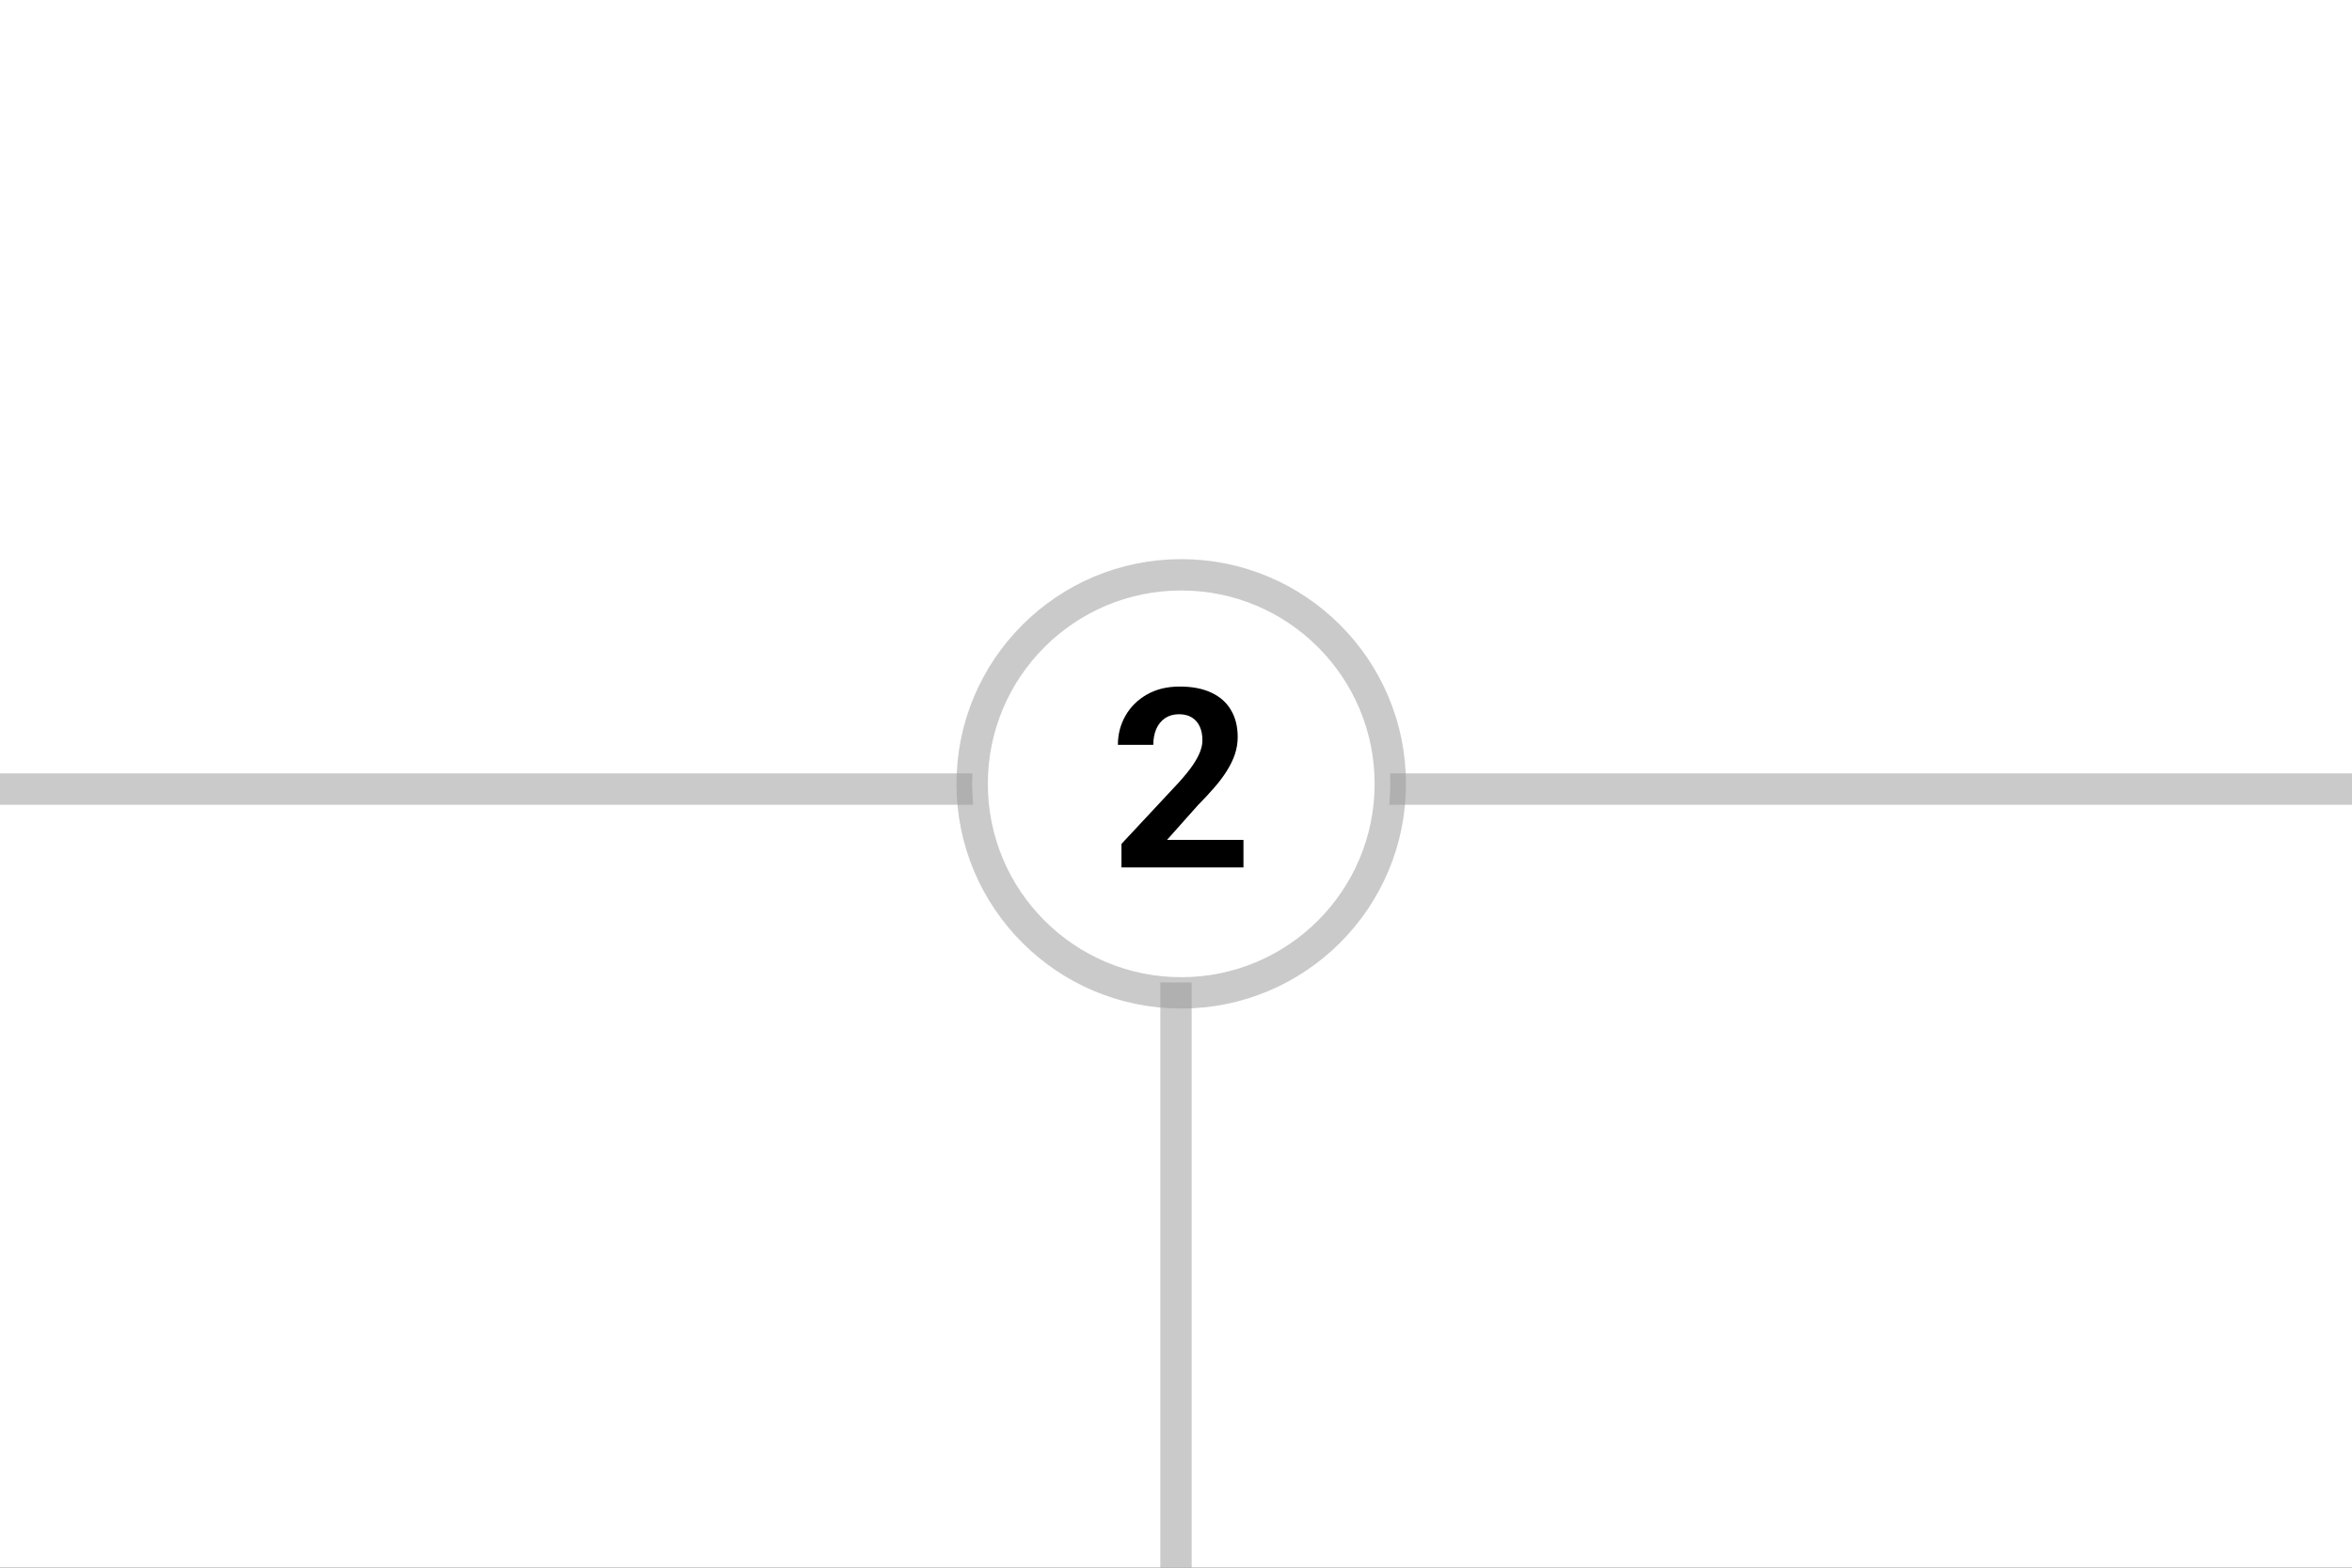 <svg width="225" height="150" viewBox="0 0 225 150" fill="none" xmlns="http://www.w3.org/2000/svg">
<rect x="0" y="0" width="225" height="150" fill="#333333" stroke="none"/>
<g clip-path="url(#clip0_0_1150)">
<rect width="225" height="150" fill="white"/>
<path d="M-0.5 75.5H225.5" stroke="#979797" stroke-opacity="0.5" stroke-width="3" stroke-linecap="square"/>
<circle cx="113" cy="75" r="20" fill="white" stroke="#979797" stroke-opacity="0.5" stroke-width="3" stroke-linecap="square"/>
<path d="M112.5 150.5V95.5" stroke="#979797" stroke-opacity="0.5" stroke-width="3" stroke-linecap="square"/>
<path d="M118.953 80.363V83H107.281V80.75L112.801 74.832C113.355 74.215 113.793 73.672 114.113 73.203C114.434 72.727 114.664 72.301 114.805 71.926C114.953 71.543 115.027 71.18 115.027 70.836C115.027 70.32 114.941 69.879 114.77 69.512C114.598 69.137 114.344 68.848 114.008 68.644C113.68 68.441 113.273 68.34 112.789 68.34C112.273 68.34 111.828 68.465 111.453 68.715C111.086 68.965 110.805 69.312 110.609 69.758C110.422 70.203 110.328 70.707 110.328 71.269H106.941C106.941 70.254 107.184 69.324 107.668 68.481C108.152 67.629 108.836 66.953 109.719 66.453C110.602 65.945 111.648 65.691 112.859 65.691C114.055 65.691 115.062 65.887 115.883 66.277C116.711 66.66 117.336 67.215 117.758 67.941C118.188 68.66 118.402 69.519 118.402 70.519C118.402 71.082 118.312 71.633 118.133 72.172C117.953 72.703 117.695 73.234 117.359 73.766C117.031 74.289 116.633 74.82 116.164 75.359C115.695 75.898 115.176 76.457 114.605 77.035L111.641 80.363H118.953Z" fill="black"/>
</g>
<defs>
<clipPath id="clip0_0_1150">
<rect width="225" height="150" fill="white"/>
</clipPath>
</defs>
</svg>
